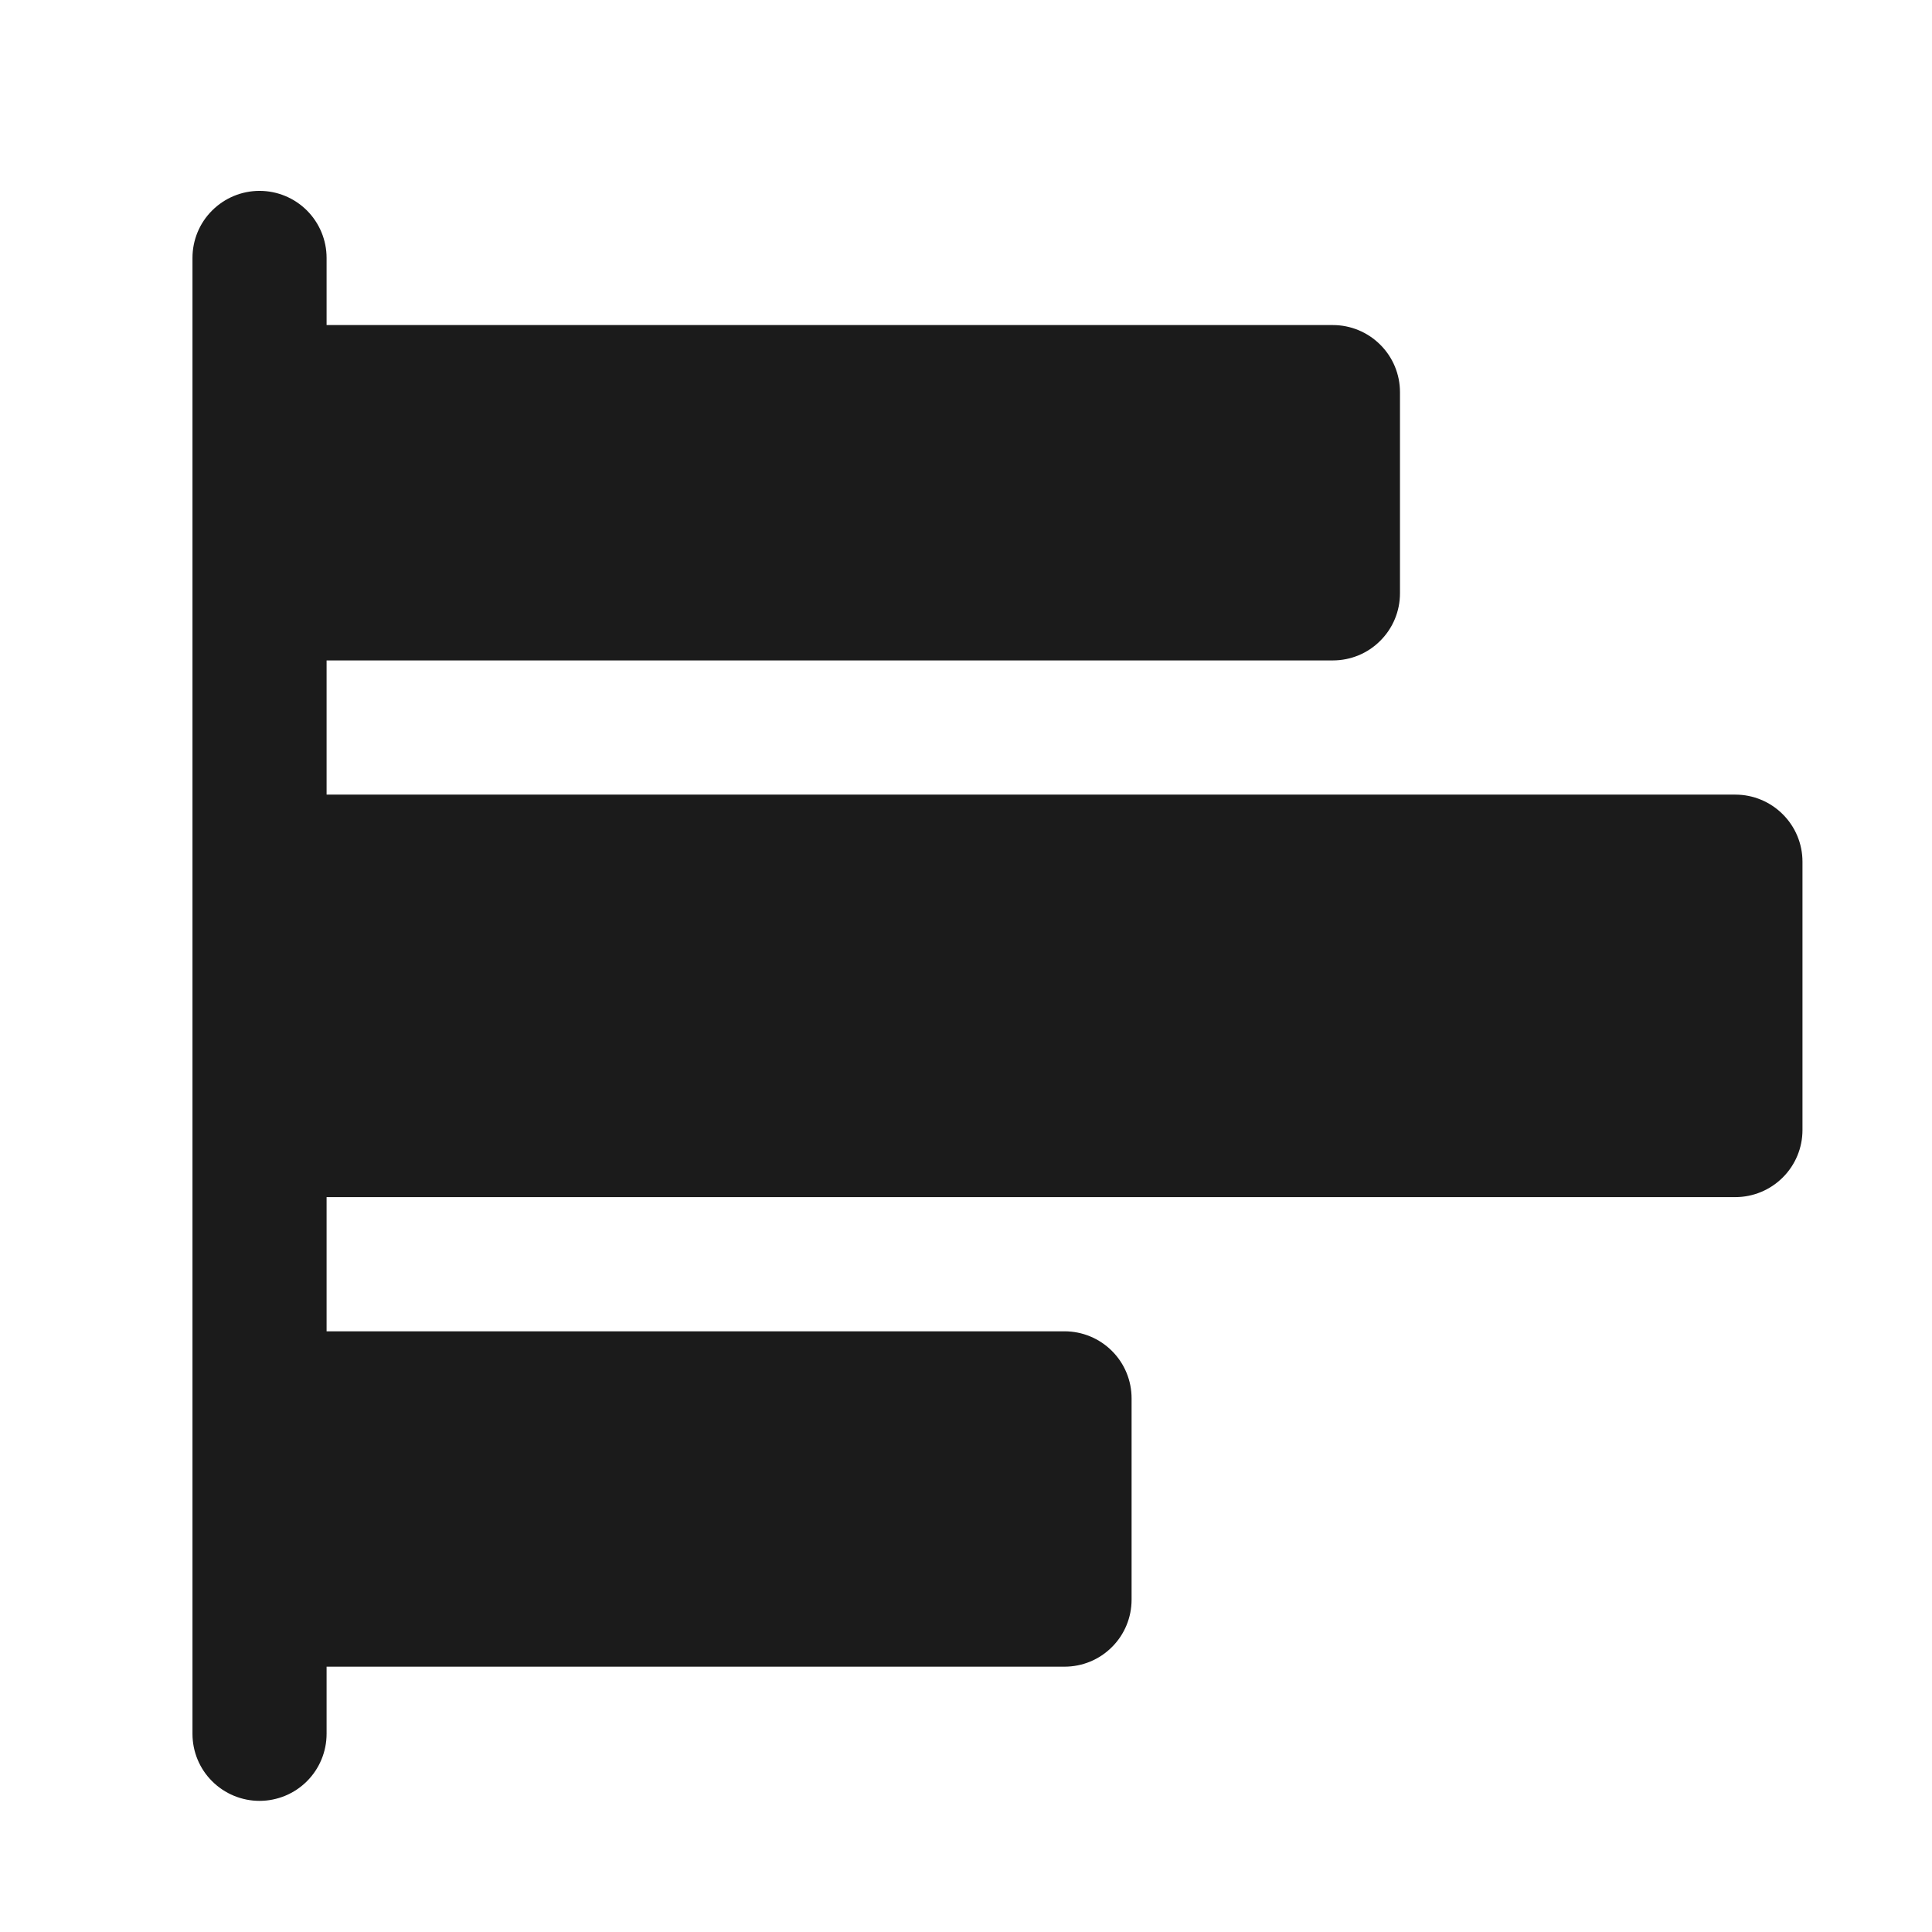 <svg width="24" height="24" viewBox="0 0 24 24" fill="none" xmlns="http://www.w3.org/2000/svg">
<path d="M22.391 10.704V14.038C22.391 14.259 22.303 14.471 22.146 14.627C21.99 14.783 21.778 14.871 21.557 14.871H4.057V16.538H13.224C13.445 16.538 13.657 16.626 13.813 16.782C13.97 16.938 14.057 17.15 14.057 17.371V19.871C14.057 20.092 13.97 20.304 13.813 20.46C13.657 20.617 13.445 20.704 13.224 20.704H4.057V21.538C4.057 21.759 3.969 21.971 3.813 22.127C3.657 22.283 3.445 22.371 3.224 22.371C3.003 22.371 2.791 22.283 2.635 22.127C2.478 21.971 2.391 21.759 2.391 21.538V3.204C2.391 2.983 2.478 2.771 2.635 2.615C2.791 2.459 3.003 2.371 3.224 2.371C3.445 2.371 3.657 2.459 3.813 2.615C3.969 2.771 4.057 2.983 4.057 3.204V4.038H16.557C16.778 4.038 16.99 4.126 17.146 4.282C17.303 4.438 17.391 4.65 17.391 4.871V7.371C17.391 7.592 17.303 7.804 17.146 7.96C16.99 8.117 16.778 8.204 16.557 8.204H4.057V9.871H21.557C21.778 9.871 21.99 9.959 22.146 10.115C22.303 10.271 22.391 10.483 22.391 10.704Z" fill="#1B1B1B"/>
</svg>
